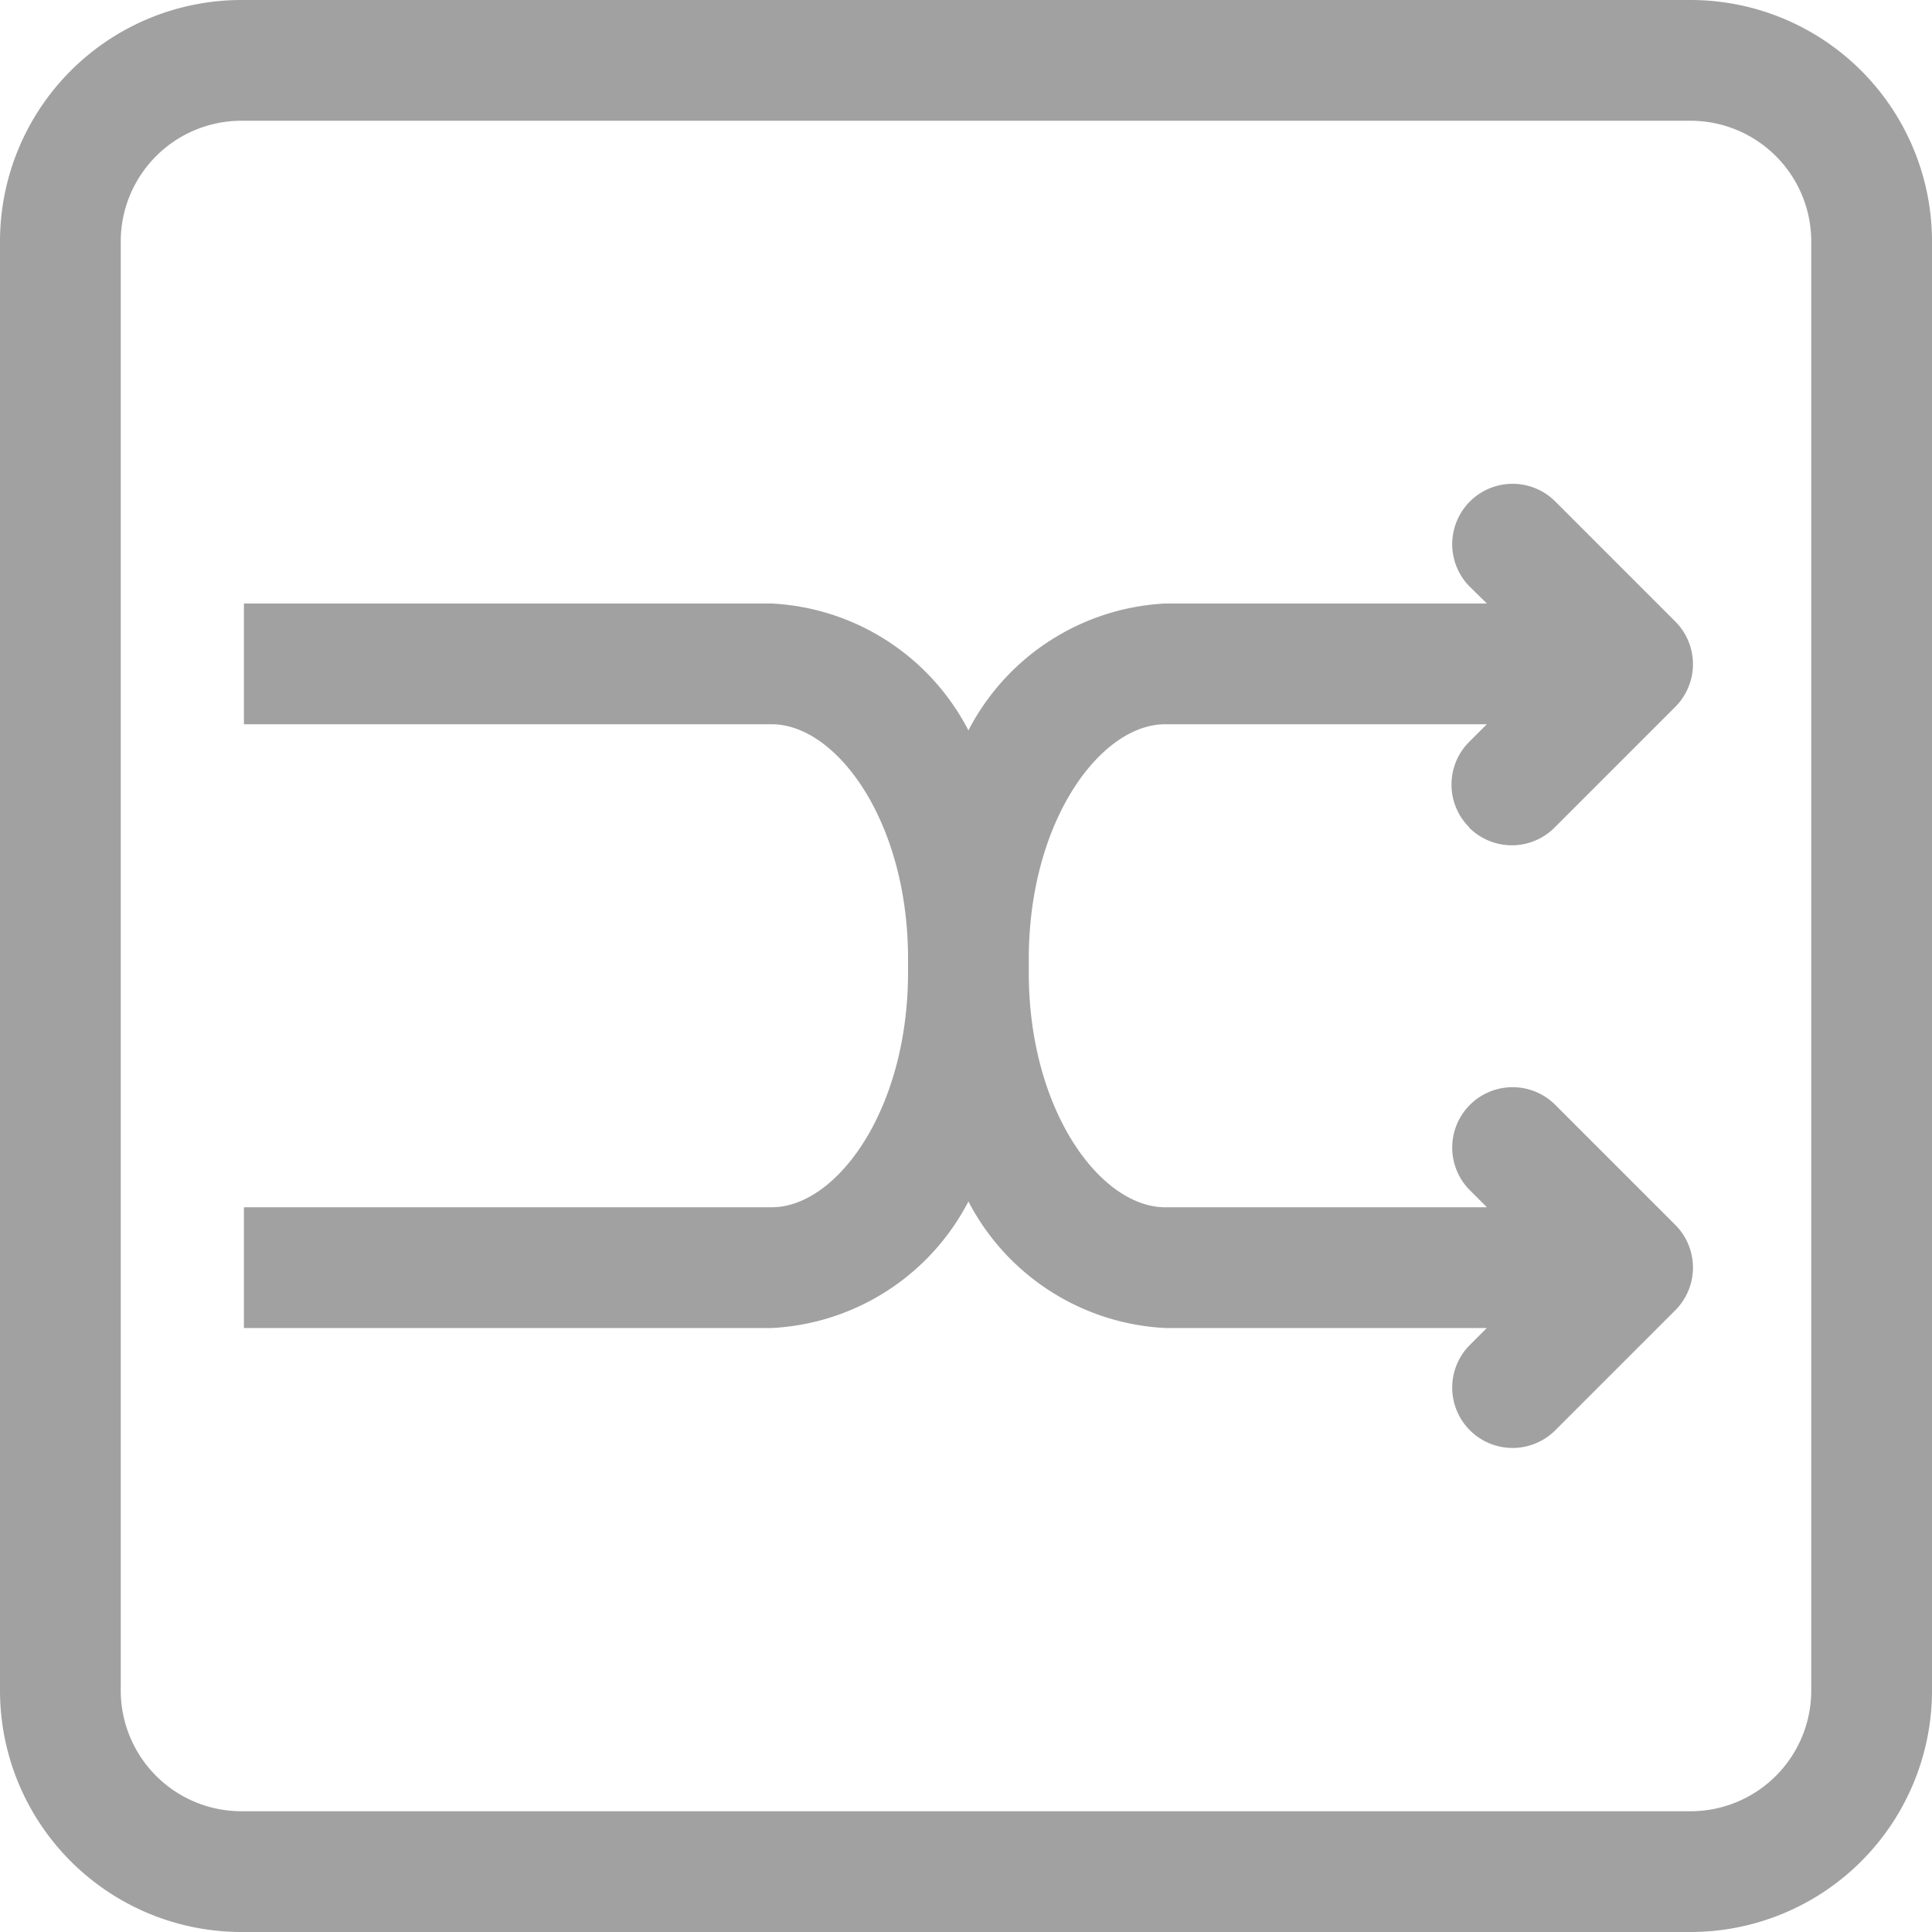 <svg xmlns="http://www.w3.org/2000/svg" xmlns:xlink="http://www.w3.org/1999/xlink" width="16" height="16" viewBox="0 0 16 16"><defs><style>.a{fill:#a1a1a1;}.b{clip-path:url(#a);}</style><clipPath id="a"><rect class="a" width="16" height="16"/></clipPath></defs><g transform="translate(0 0)"><g class="b" transform="translate(0 0)"><path class="a" d="M14,0H2A2,2,0,0,0,0,2V14a2,2,0,0,0,2,2H14a2,2,0,0,0,2-2V2a2,2,0,0,0-2-2m1,14a1,1,0,0,1-1,1H2a1,1,0,0,1-1-1V2A1,1,0,0,1,2,1H14a1,1,0,0,1,1,1Z" transform="translate(0 0)"/><path class="a" d="M12.167,6.856a.5.5,0,0,0,.707,0l1-1a.5.5,0,0,0,0-.707l-1-1a.5.5,0,0,0-.707.707L12.314,5H9.649A1.947,1.947,0,0,0,8.02,6.051,1.944,1.944,0,0,0,6.392,5H2.02V6H6.392c.533,0,1.128.8,1.128,1.941v.114C7.52,9.2,6.925,10,6.392,10H2.02v1H6.392A1.945,1.945,0,0,0,8.02,9.952,1.948,1.948,0,0,0,9.649,11h2.664l-.146.146a.5.5,0,0,0,.707.707l1-1a.5.5,0,0,0,0-.707l-1-1a.5.5,0,0,0-.707.707l.147.147H9.649C9.115,10,8.52,9.2,8.52,8.058V7.944C8.52,6.8,9.115,6,9.649,6h2.664l-.146.146a.5.5,0,0,0,0,.707" transform="translate(0 -0.002)"/></g></g></svg>